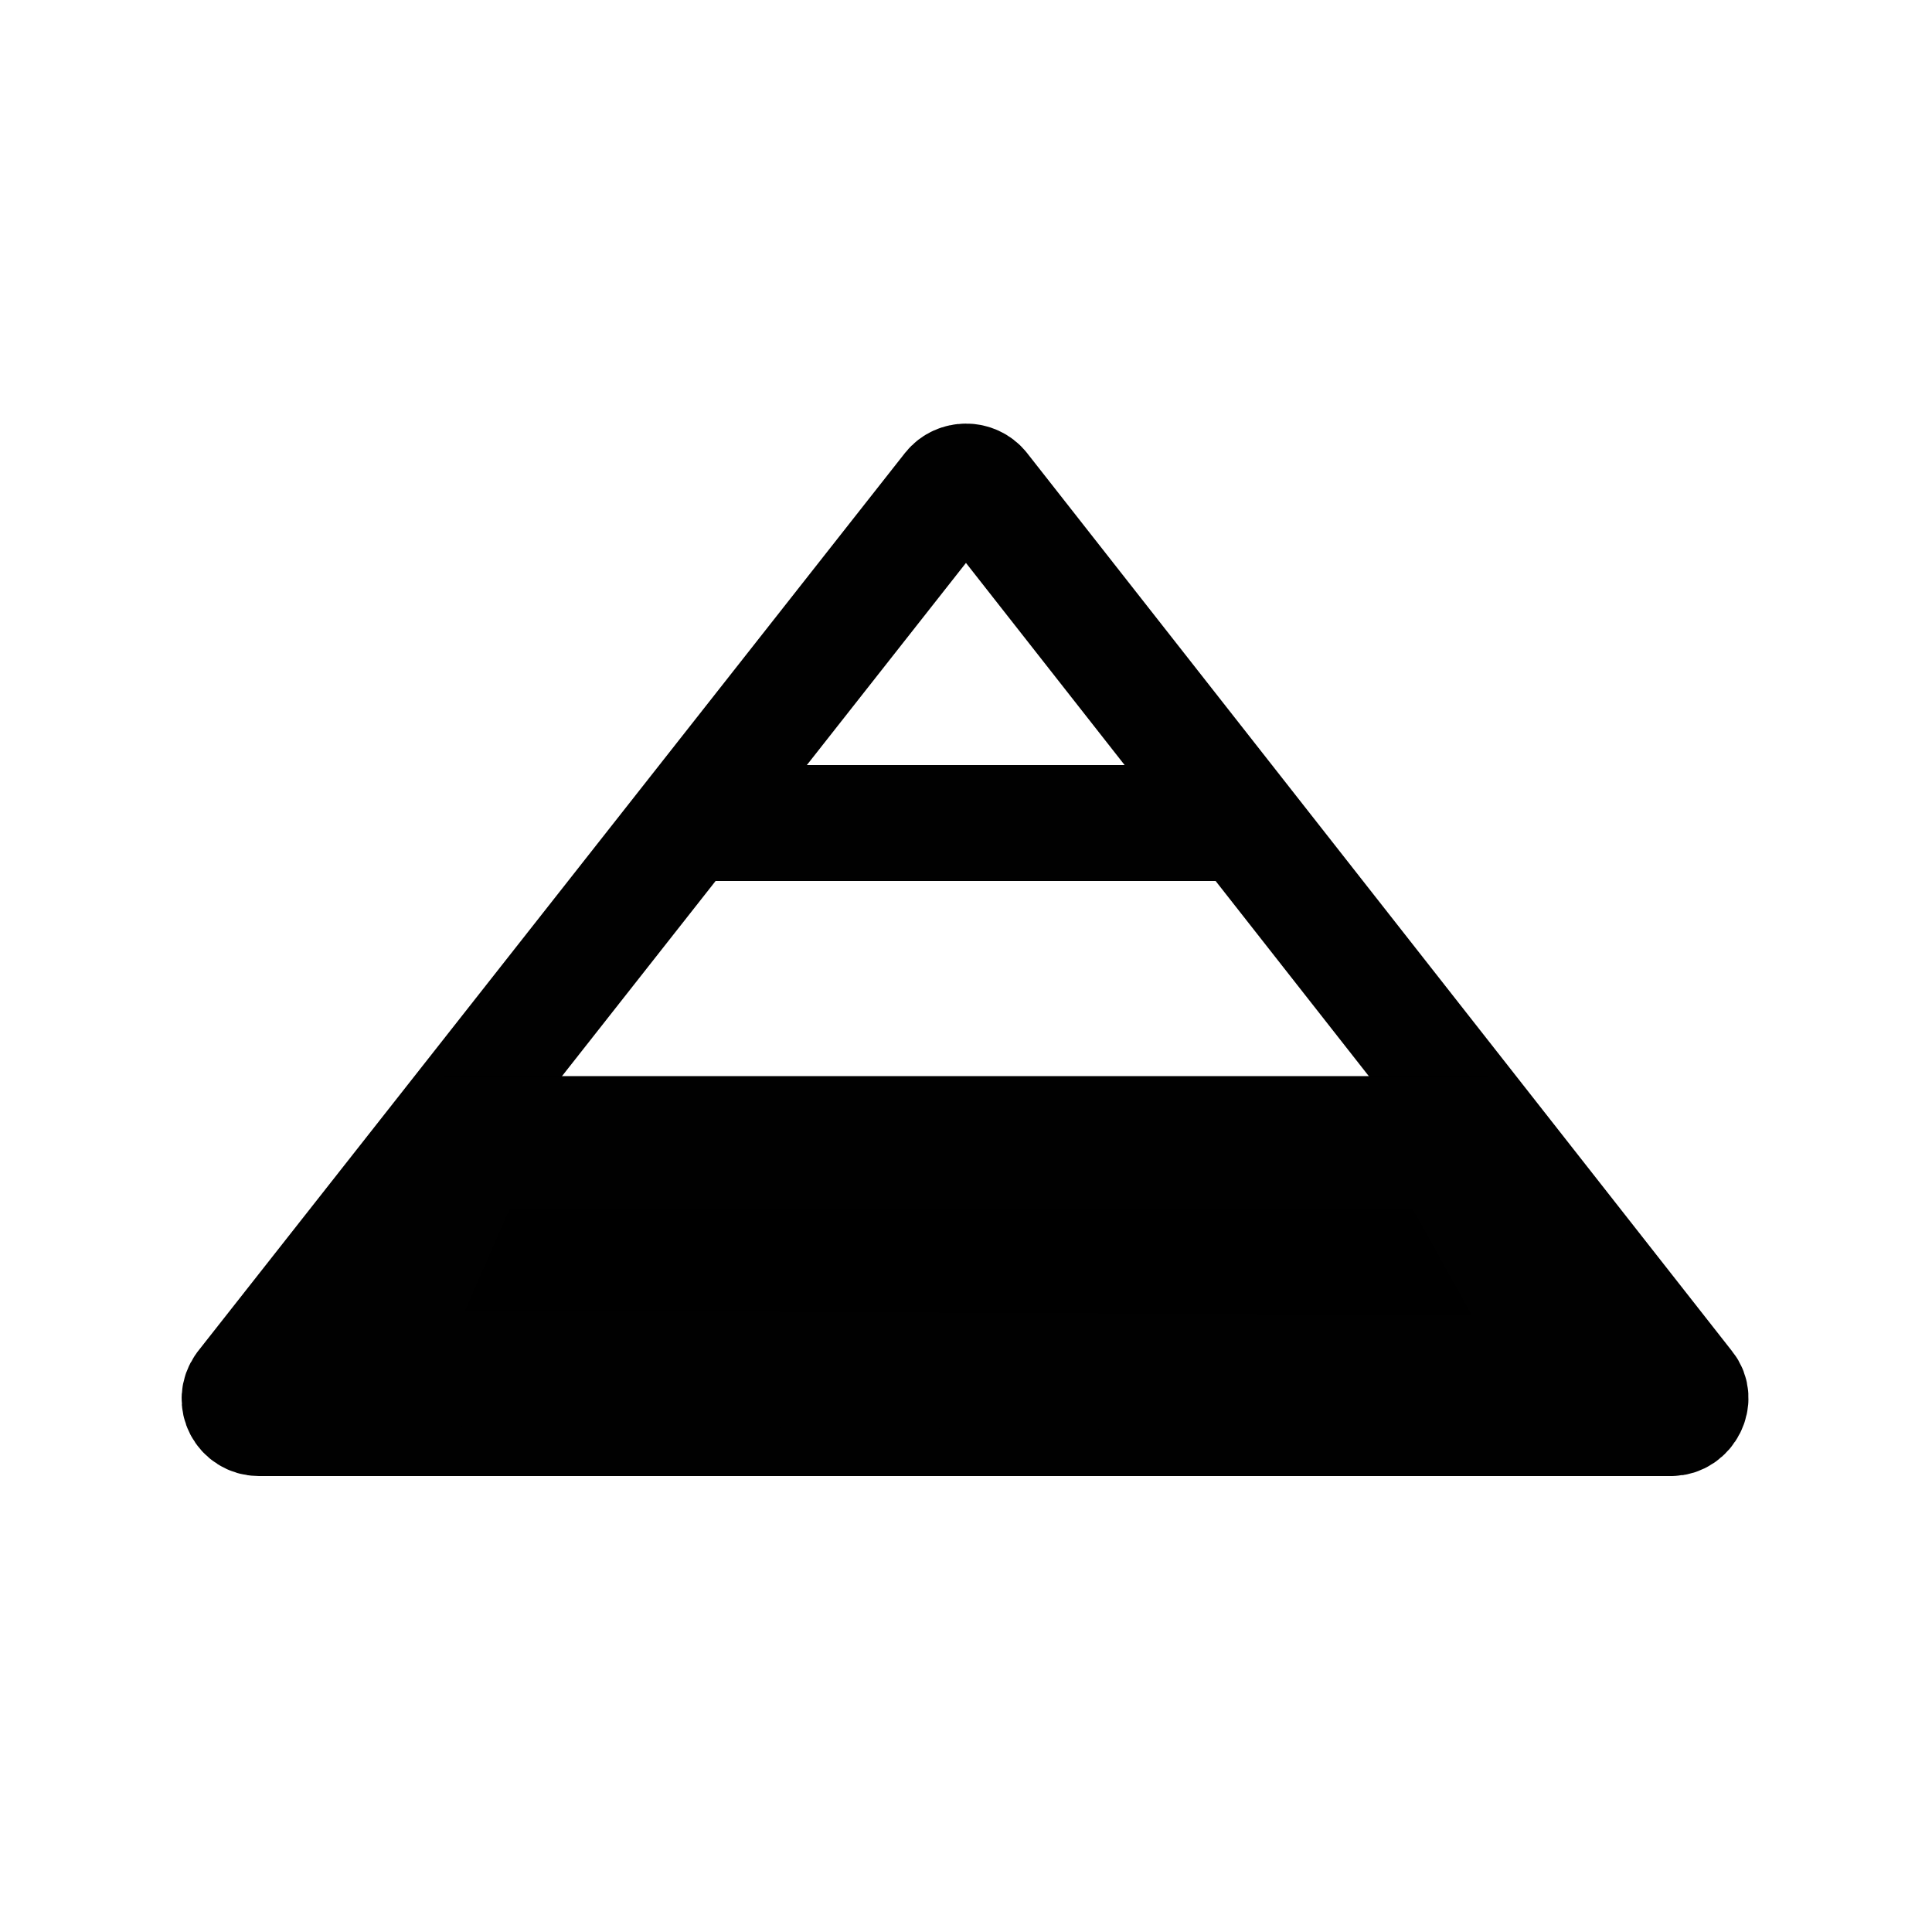 <?xml version="1.0" encoding="utf-8"?>
<!-- Generator: Adobe Illustrator 25.0.1, SVG Export Plug-In . SVG Version: 6.00 Build 0)  -->
<svg version="1.1" id="Layer_1" xmlns="http://www.w3.org/2000/svg" xmlns:xlink="http://www.w3.org/1999/xlink" x="0px" y="0px"
	 viewBox="0 0 100 100" style="enable-background:new 0 0 100 100;" xml:space="preserve">
<style type="text/css">
	.st0{display:none;fill:#FFFFFF;stroke:#000000;stroke-miterlimit:10;}
	.st1{display:none;fill:#FFFFFF;stroke:#000000;stroke-width:6;stroke-miterlimit:10;}
	.st2{display:none;stroke:#000000;stroke-width:2;stroke-miterlimit:10;}
	.st3{display:none;}
	.st4{display:inline;fill:#FFFFFF;stroke:#000000;stroke-width:6;stroke-miterlimit:10;}
	.st5{display:inline;fill:none;stroke:#010101;stroke-width:13.995;stroke-miterlimit:10;}
	.st6{display:inline;fill:#010101;stroke:#010101;stroke-width:13.995;stroke-miterlimit:10;}
	.st7{fill:none;stroke:#010101;stroke-width:6;stroke-miterlimit:10;}
	.st8{stroke:#010101;stroke-width:6;stroke-miterlimit:10;}
</style>
<rect x="19.2" y="40.9" class="st0" width="61.6" height="17.7"/>
<rect x="19.2" y="58.6" class="st0" width="61.6" height="17.7"/>
<polygon class="st1" points="59.6,40.7 40.4,40.7 30.6,57.8 69.4,57.8 "/>
<path class="st2" d="M11.4,11"/>
<g class="st3">
	<polygon class="st4" points="50,24.2 20.8,74.8 50,74.8 85,74.8 	"/>
	<line class="st4" x1="50" y1="74.8" x2="50" y2="24.2"/>
</g>
<g class="st3">
	<path class="st5" d="M58.4,37.1c-0.2-0.2-0.7-0.5-1.1-0.5H42.8c-0.4,0-0.9,0.2-1.1,0.5l-7,8.9c-0.2,0.2,0,0.5,0.4,0.5H65
		c0.4,0,0.6-0.2,0.4-0.5L58.4,37.1z"/>
</g>
<g class="st3">
	<path class="st5" d="M66.1,47c-0.2-0.2-0.7-0.5-1.1-0.5H35.1c-0.4,0-0.9,0.2-1.1,0.5l-7,8.9c-0.2,0.2,0,0.5,0.4,0.5h45.4
		c0.4,0,0.6-0.2,0.4-0.5L66.1,47z"/>
</g>
<g class="st3">
	<path class="st6" d="M27.3,56.4c-0.4,0-0.9,0.2-1.1,0.5l-7,8.9c-0.2,0.2,0,0.5,0.4,0.5h60.8c0.4,0,0.6-0.2,0.4-0.5l-7-8.9
		c-0.2-0.2-0.7-0.5-1.1-0.5L27.3,56.4L27.3,56.4z"/>
</g>
<g class="st3">
	<path class="st5" d="M81.6,66.7c-0.2-0.2-0.7-0.5-1.1-0.5H19.6c-0.4,0-0.9,0.2-1.1,0.5l-6.7,8.5c-0.2,0.2-0.4,0.6-0.4,0.7
		s0.3,0.2,0.7,0.2h75.8c0.4,0,0.7-0.1,0.7-0.2s-0.2-0.4-0.4-0.7L81.6,66.7z"/>
	<path class="st5" d="M19.6,66.2c-0.4,0-0.9,0.2-1.1,0.5l-6.7,8.5c-0.2,0.2-0.4,0.6-0.4,0.7s0.3,0.2,0.7,0.2h75.8
		c0.4,0,0.7-0.1,0.7-0.2s-0.2-0.4-0.4-0.7l-6.7-8.5c-0.2-0.2-0.7-0.5-1.1-0.5"/>
</g>
<g class="st3">
	<path class="st5" d="M57.2,36.7c0.4,0,0.6-0.2,0.4-0.5l-7-8.9c-0.2-0.3-0.5-0.5-0.6-0.5c-0.1,0-0.4,0.2-0.6,0.5l-7,8.9
		c-0.2,0.2,0,0.5,0.4,0.5H57.2z"/>
</g>
<path class="st7" d="M49.2,25.3L12.6,71.8c-0.5,0.7,0,1.6,0.8,1.6h73.1c0.8,0,1.3-1,0.8-1.6L50.8,25.3
	C50.4,24.8,49.6,24.8,49.2,25.3z"/>
<line class="st7" x1="77" y1="58.7" x2="23" y2="58.7"/>
<line class="st7" x1="35.6" y1="42.6" x2="64.4" y2="42.6"/>
<polygon class="st8" points="24.4,59.6 19.5,70.8 81.3,71.1 74.9,59.6 "/>
</svg>

